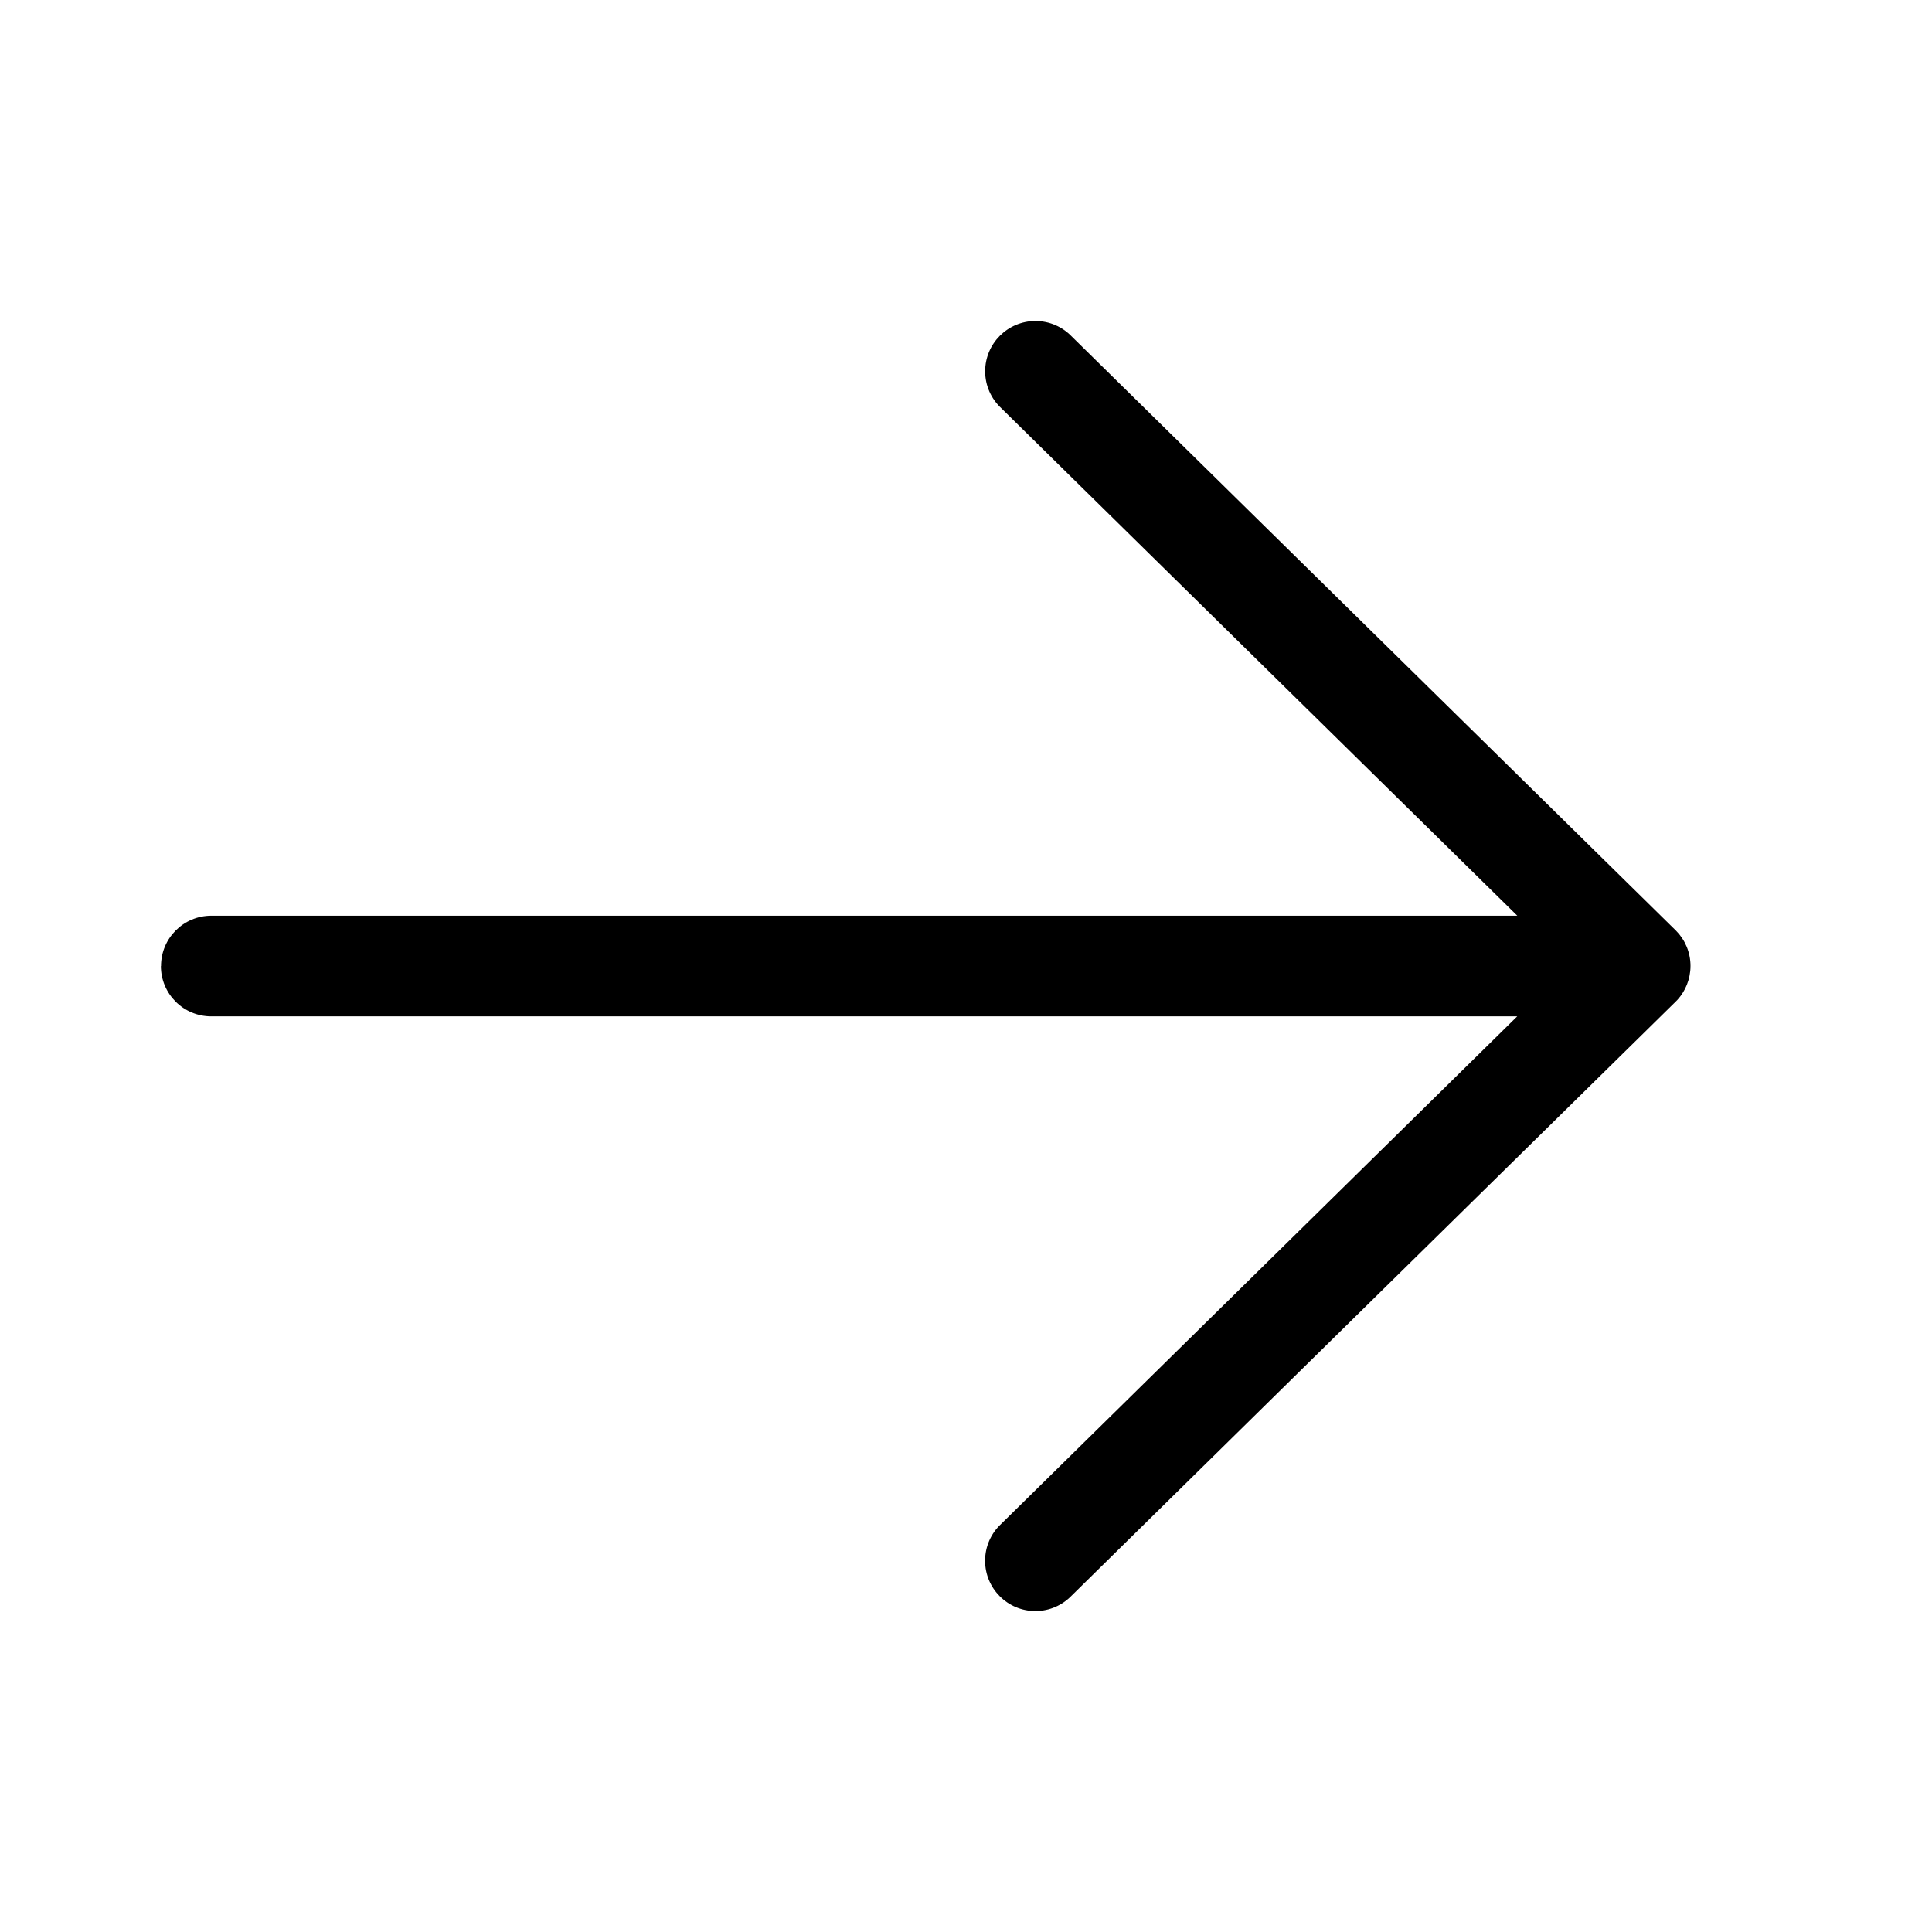 <!-- Generated by IcoMoon.io -->
<svg version="1.1" xmlns="http://www.w3.org/2000/svg" width="32" height="32" viewBox="0 0 32 32">
<title>arrow-right-regular</title>
<path d="M2.667 16c0-0.46 0.373-0.833 0.833-0.833h21.631l-8.548-8.407c-0.164-0.153-0.266-0.37-0.266-0.61 0-0.46 0.373-0.833 0.833-0.833 0.236 0 0.449 0.098 0.601 0.256l0 0 10.010 9.843c0.148 0.15 0.239 0.356 0.239 0.583 0 0.032-0.002 0.063-0.005 0.093l0-0.004c-0.022 0.208-0.119 0.39-0.261 0.523l-0.001 0-9.983 9.817c-0.152 0.158-0.365 0.256-0.601 0.256-0.46 0-0.833-0.373-0.833-0.833 0-0.241 0.102-0.458 0.266-0.61l0-0 8.548-8.407h-21.631c-0 0-0 0-0.001 0-0.46 0-0.833-0.373-0.833-0.833v0z"></path>
</svg>
